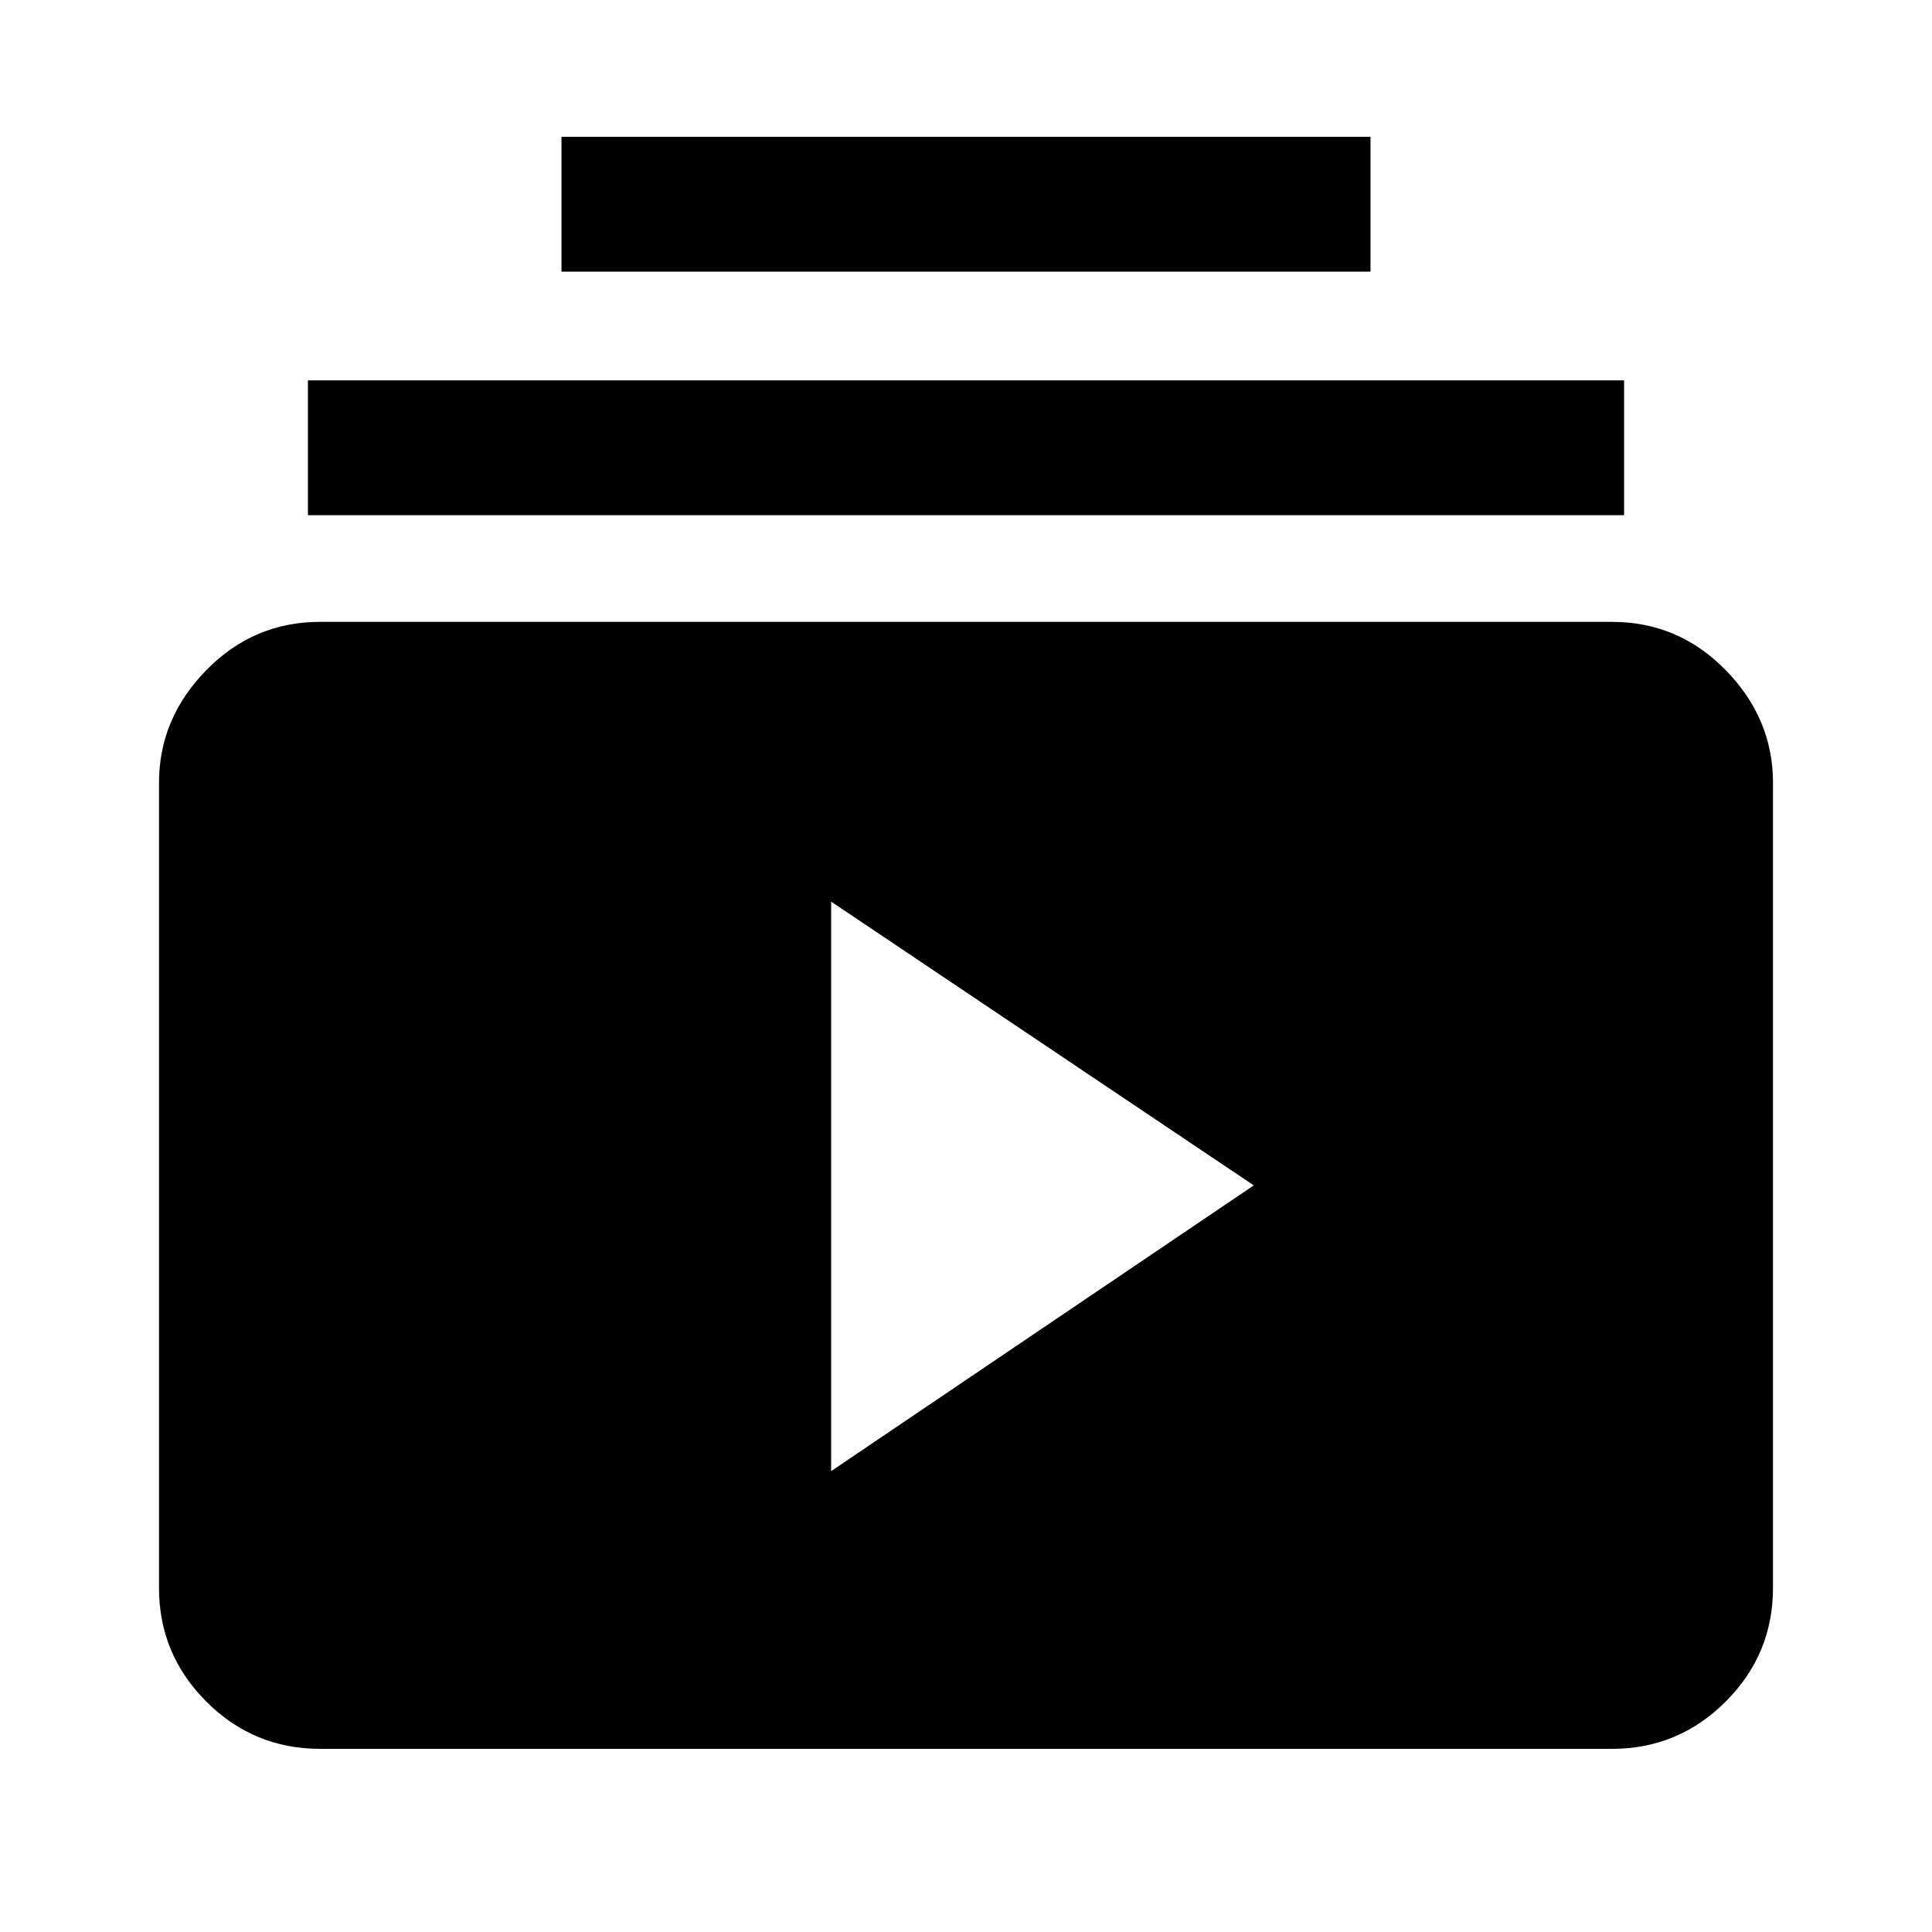 <svg xmlns="http://www.w3.org/2000/svg" height="40" width="40"><path d="M11.625 5.625V2.833H28.375V5.625ZM6.375 10.667V7.875H33.625V10.667ZM6.625 36.208Q5.25 36.208 4.271 35.229Q3.292 34.25 3.292 32.875V16.208Q3.292 14.875 4.271 13.875Q5.25 12.875 6.625 12.875H33.375Q34.75 12.875 35.729 13.875Q36.708 14.875 36.708 16.208V32.875Q36.708 34.25 35.729 35.229Q34.75 36.208 33.375 36.208ZM17.208 30.458 25.958 24.542 17.208 18.667Z"/></svg>